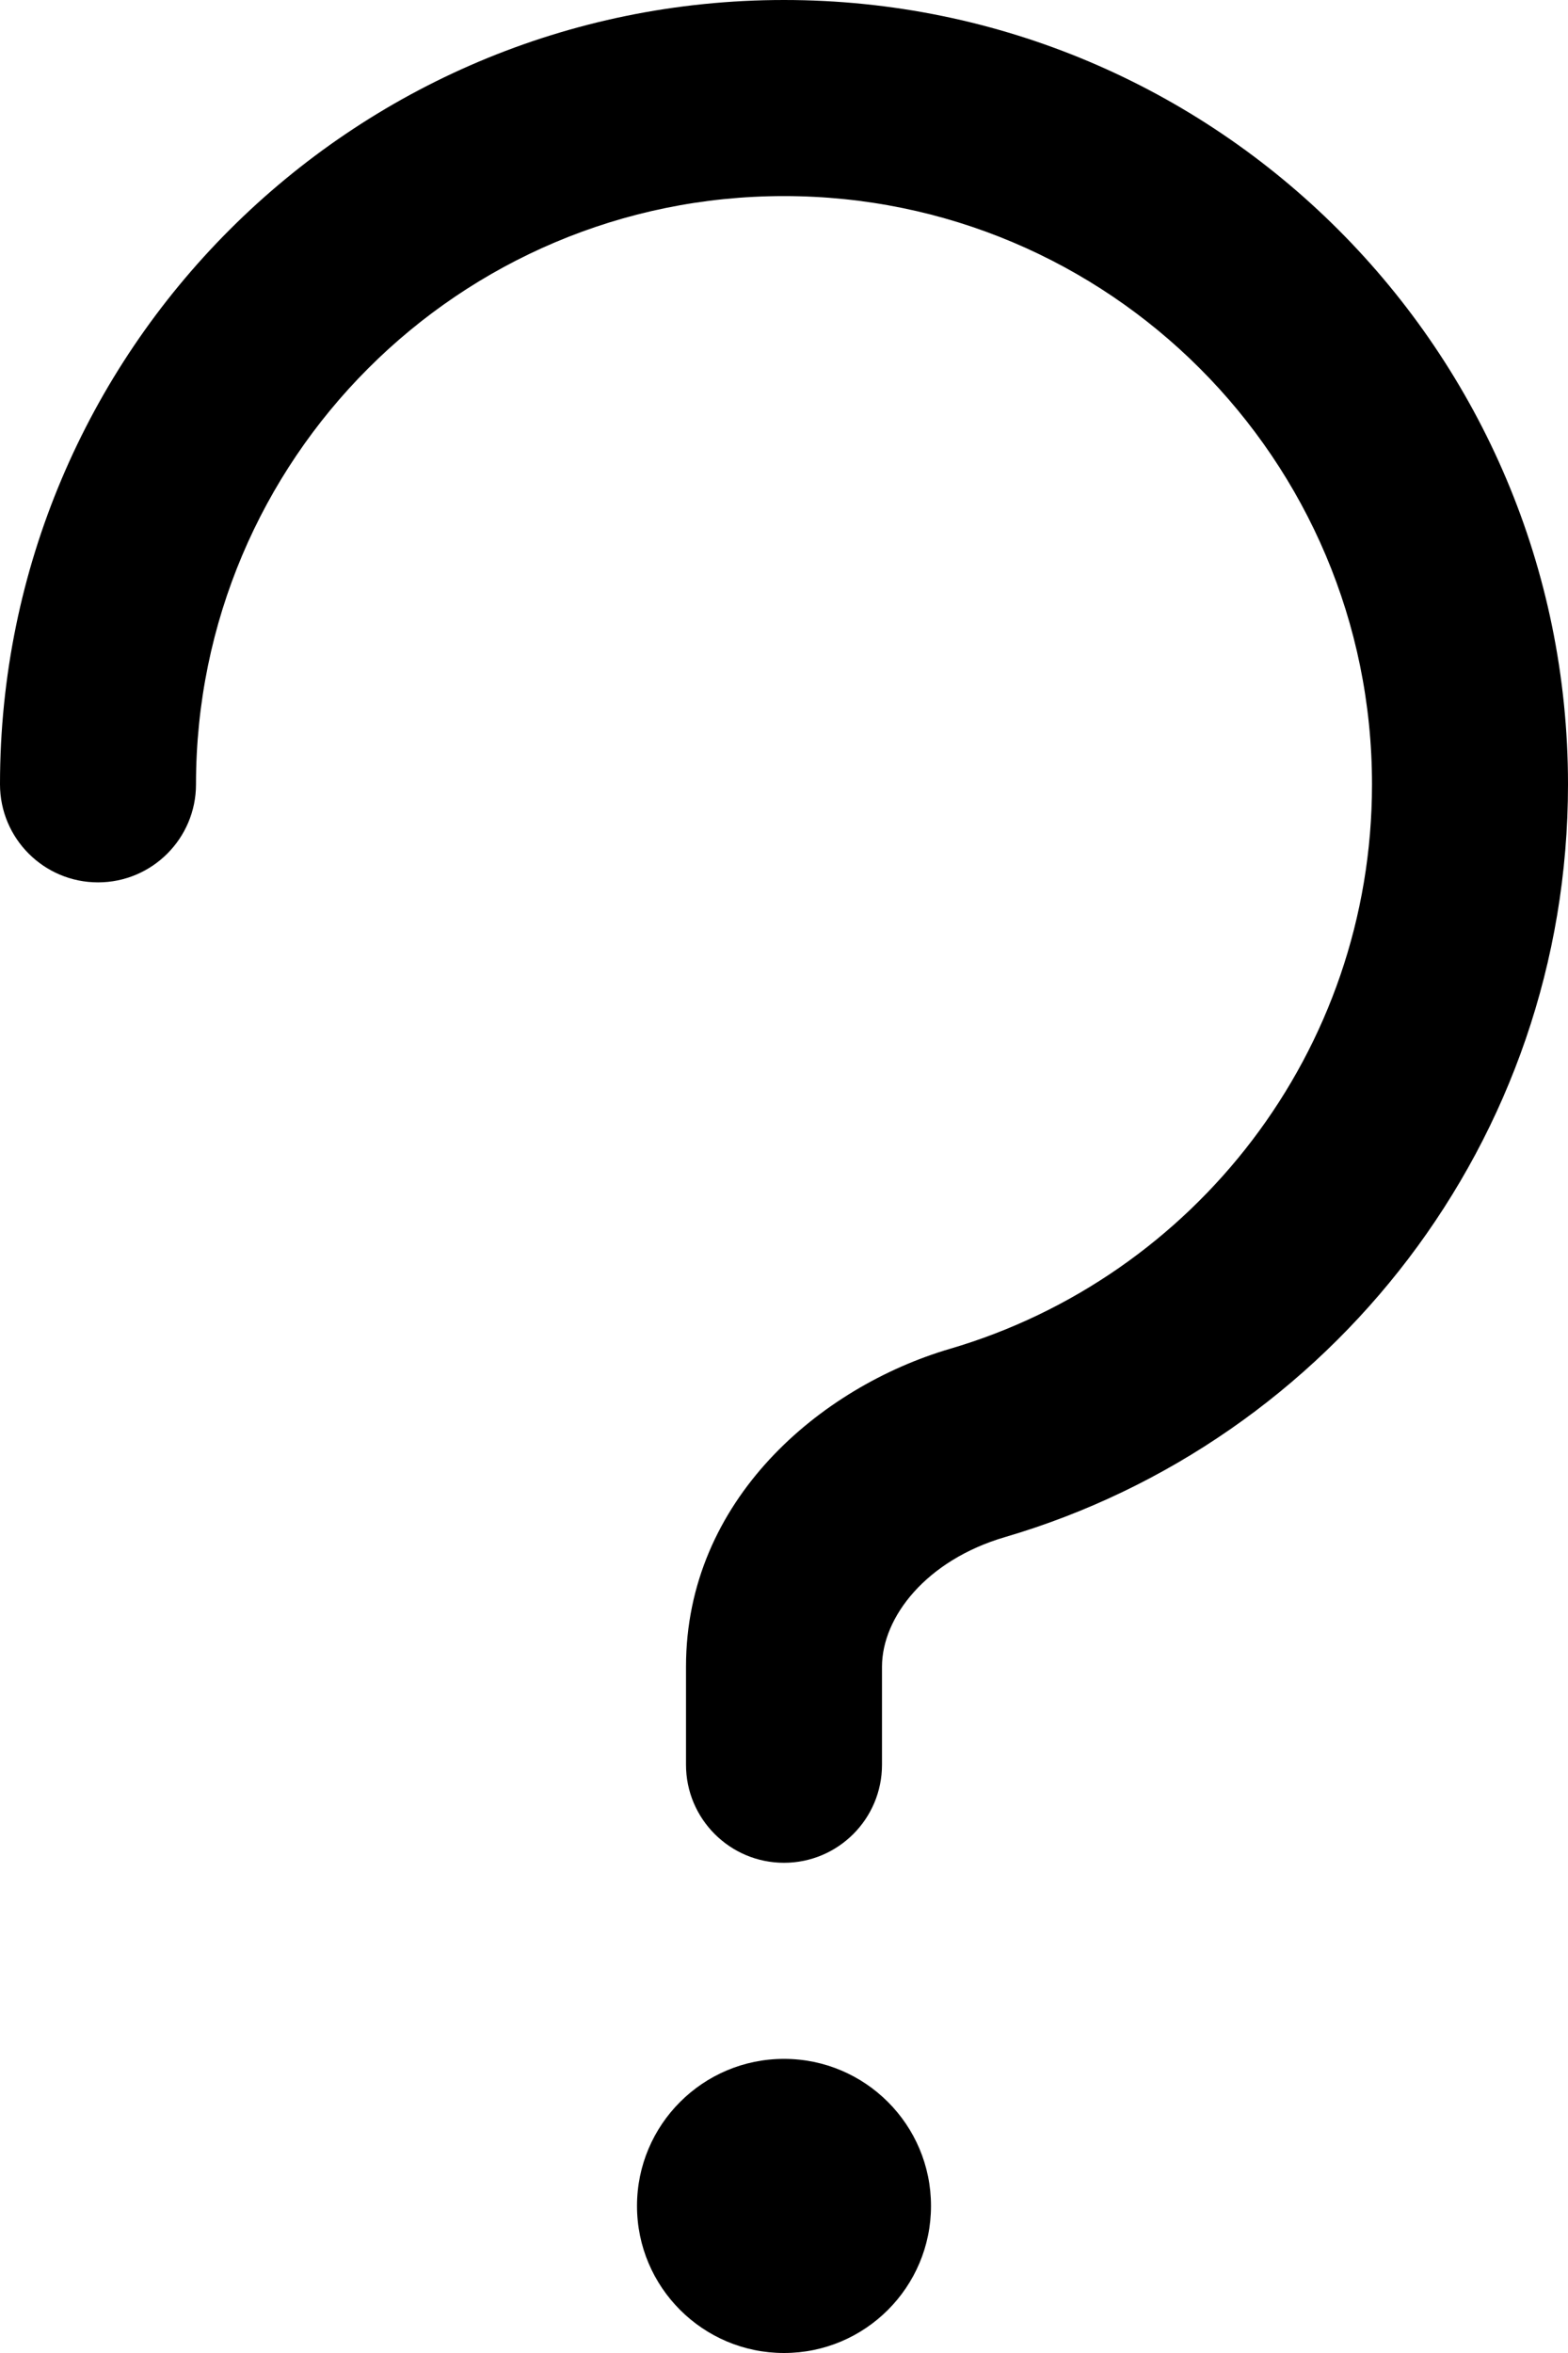 <svg width="16" height="24" viewBox="0 0 16 24" xmlns="http://www.w3.org/2000/svg">
<path d="M2 8C2 4.686 4.686 2 8 2C11.314 2 14 4.686 14 8C14 10.725 12.183 13.028 9.692 13.758C8.375 14.145 7 15.297 7 17V18C7 18.552 7.448 19 8 19C8.552 19 9 18.552 9 18V17C9 16.494 9.452 15.913 10.255 15.678C13.574 14.704 16 11.636 16 8C16 3.582 12.418 0 8 0C3.582 0 0 3.582 0 8C0 8.552 0.448 9 1 9C1.552 9 2 8.552 2 8ZM9.5 22.5C9.5 23.328 8.828 24 8 24C7.172 24 6.5 23.328 6.5 22.5C6.5 21.672 7.172 21 8 21C8.828 21 9.5 21.672 9.5 22.5Z"/>
</svg>
